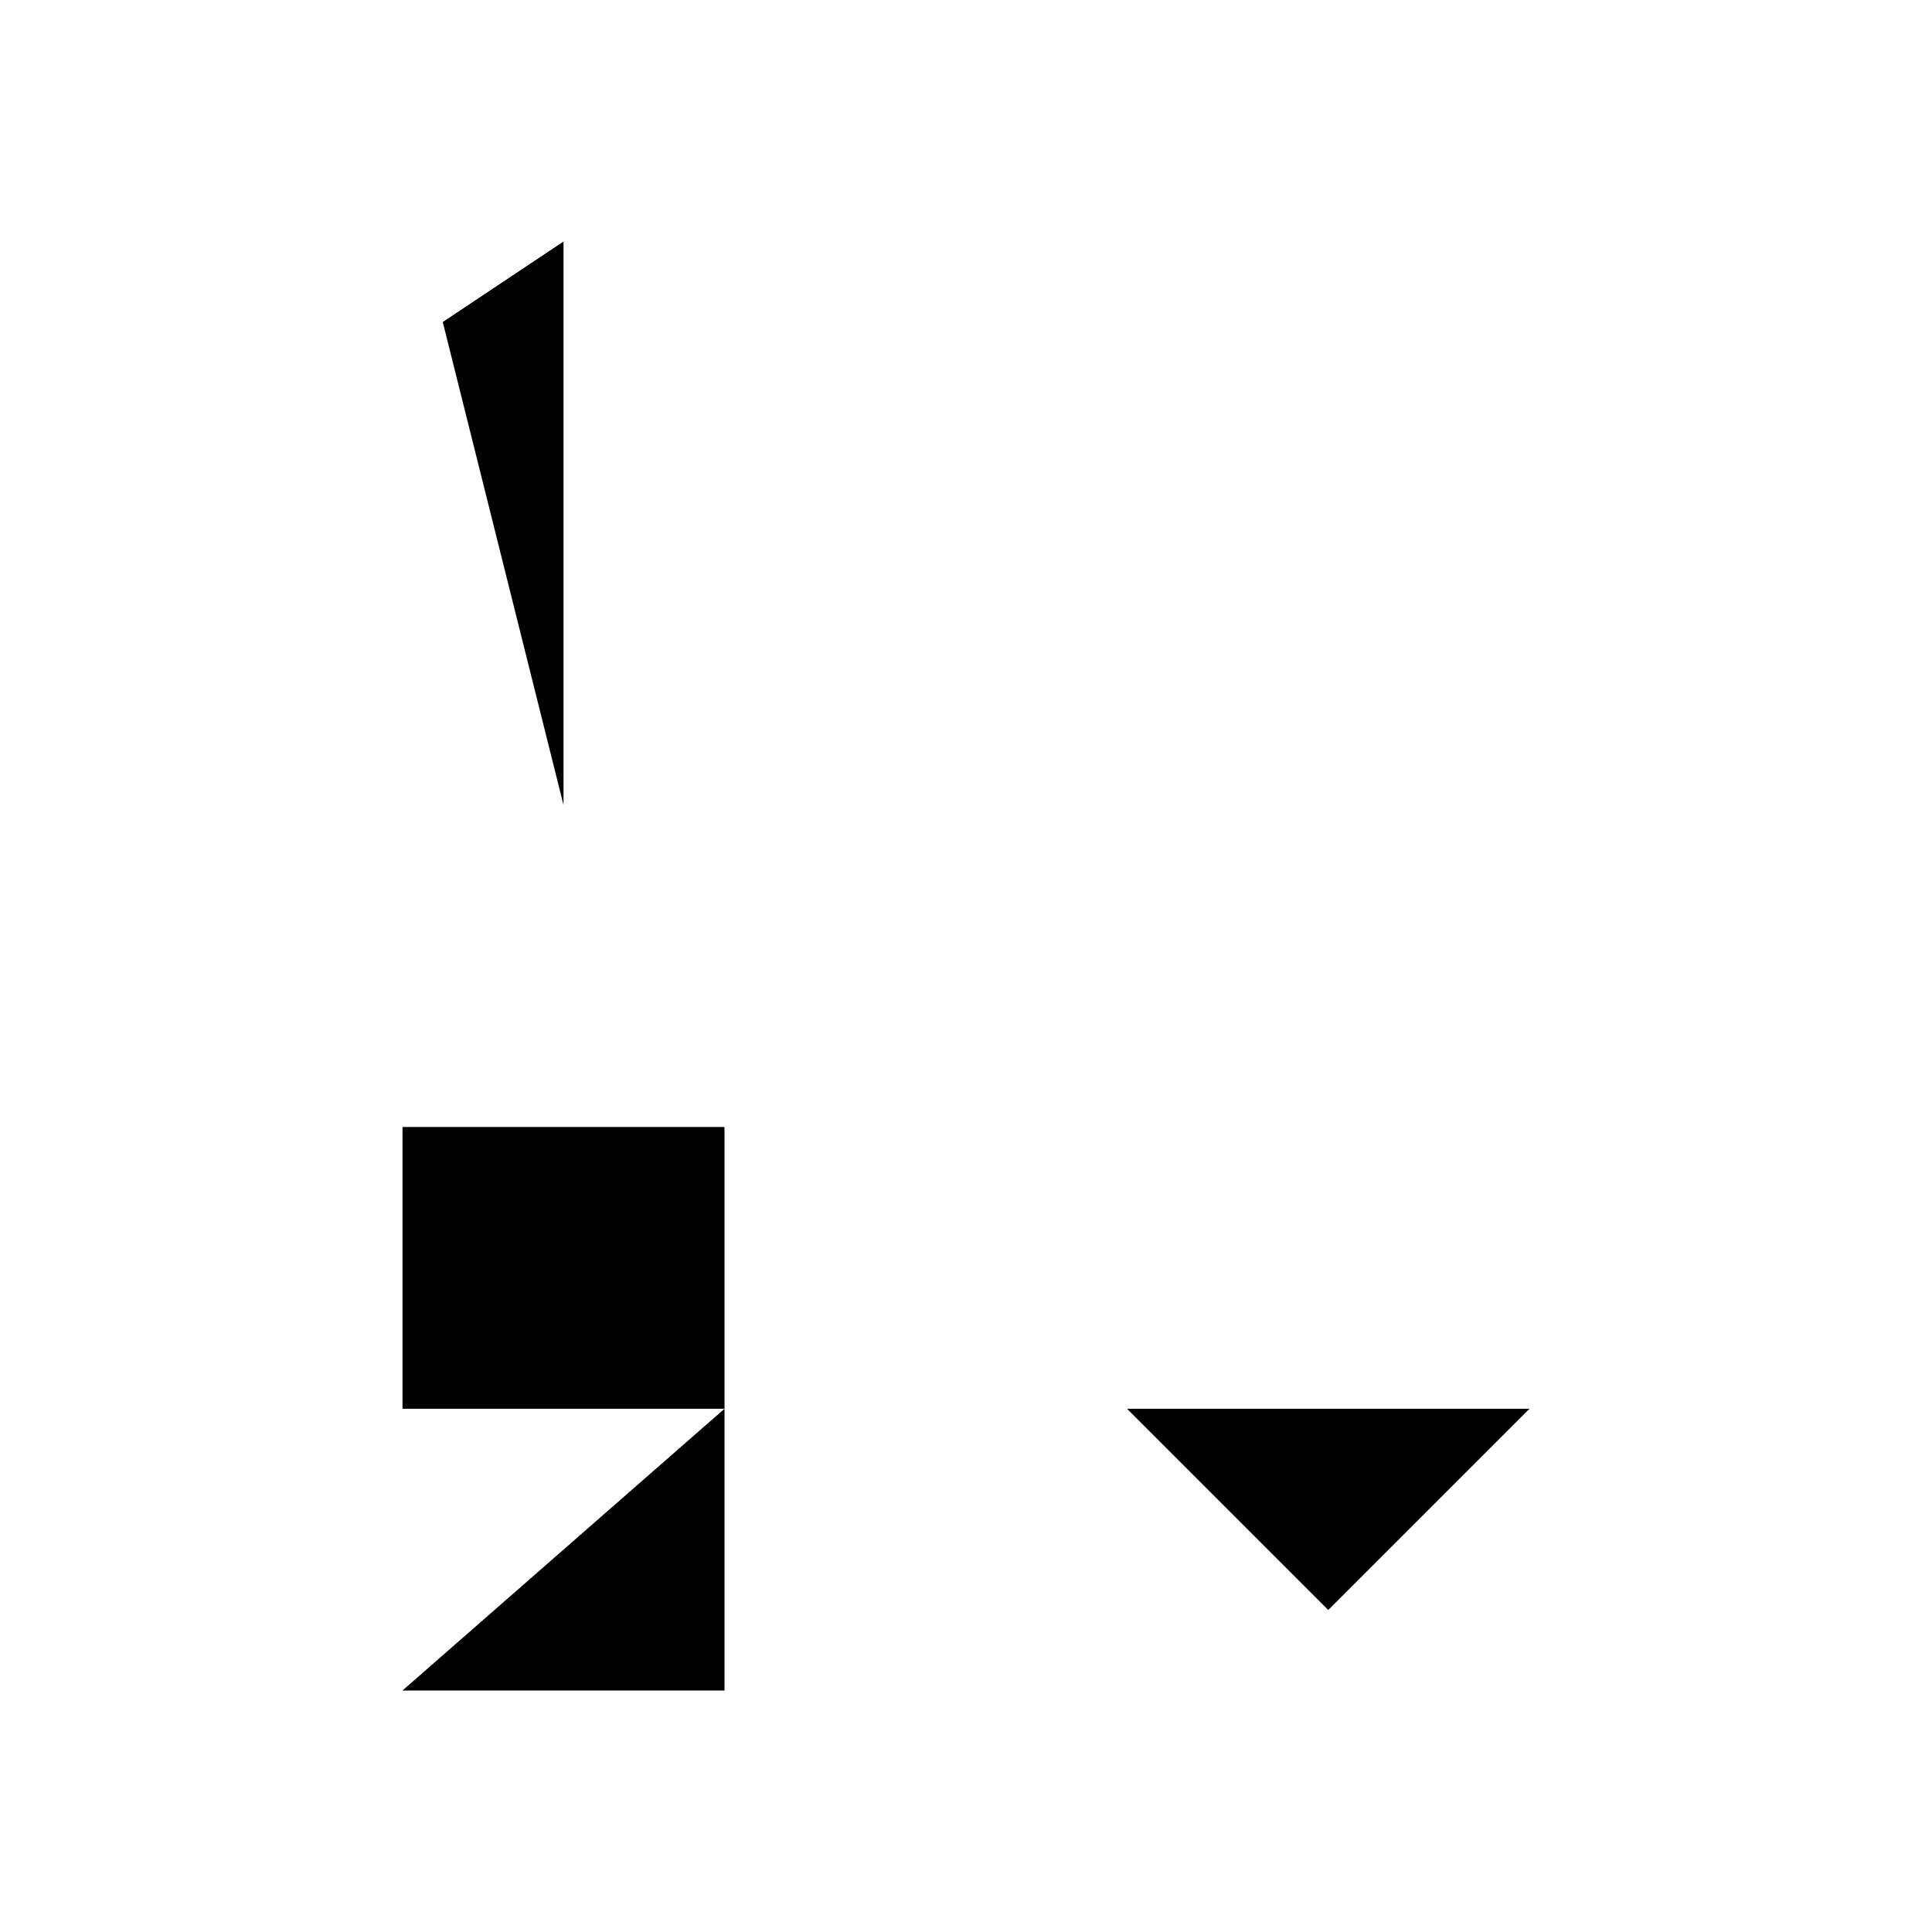 <svg viewBox="0 0 24 24" xmlns="http://www.w3.org/2000/svg"><path d="M7 10V3L5.5 4M7 10L5.5 10M7 10L8.5 10"/><path d="M9 17.5V14H5V17.5H9ZM9 17.5V21H5"/><path d="M16.5 4V19.196M14 17.5L16.5 20L19 17.5"/></svg>